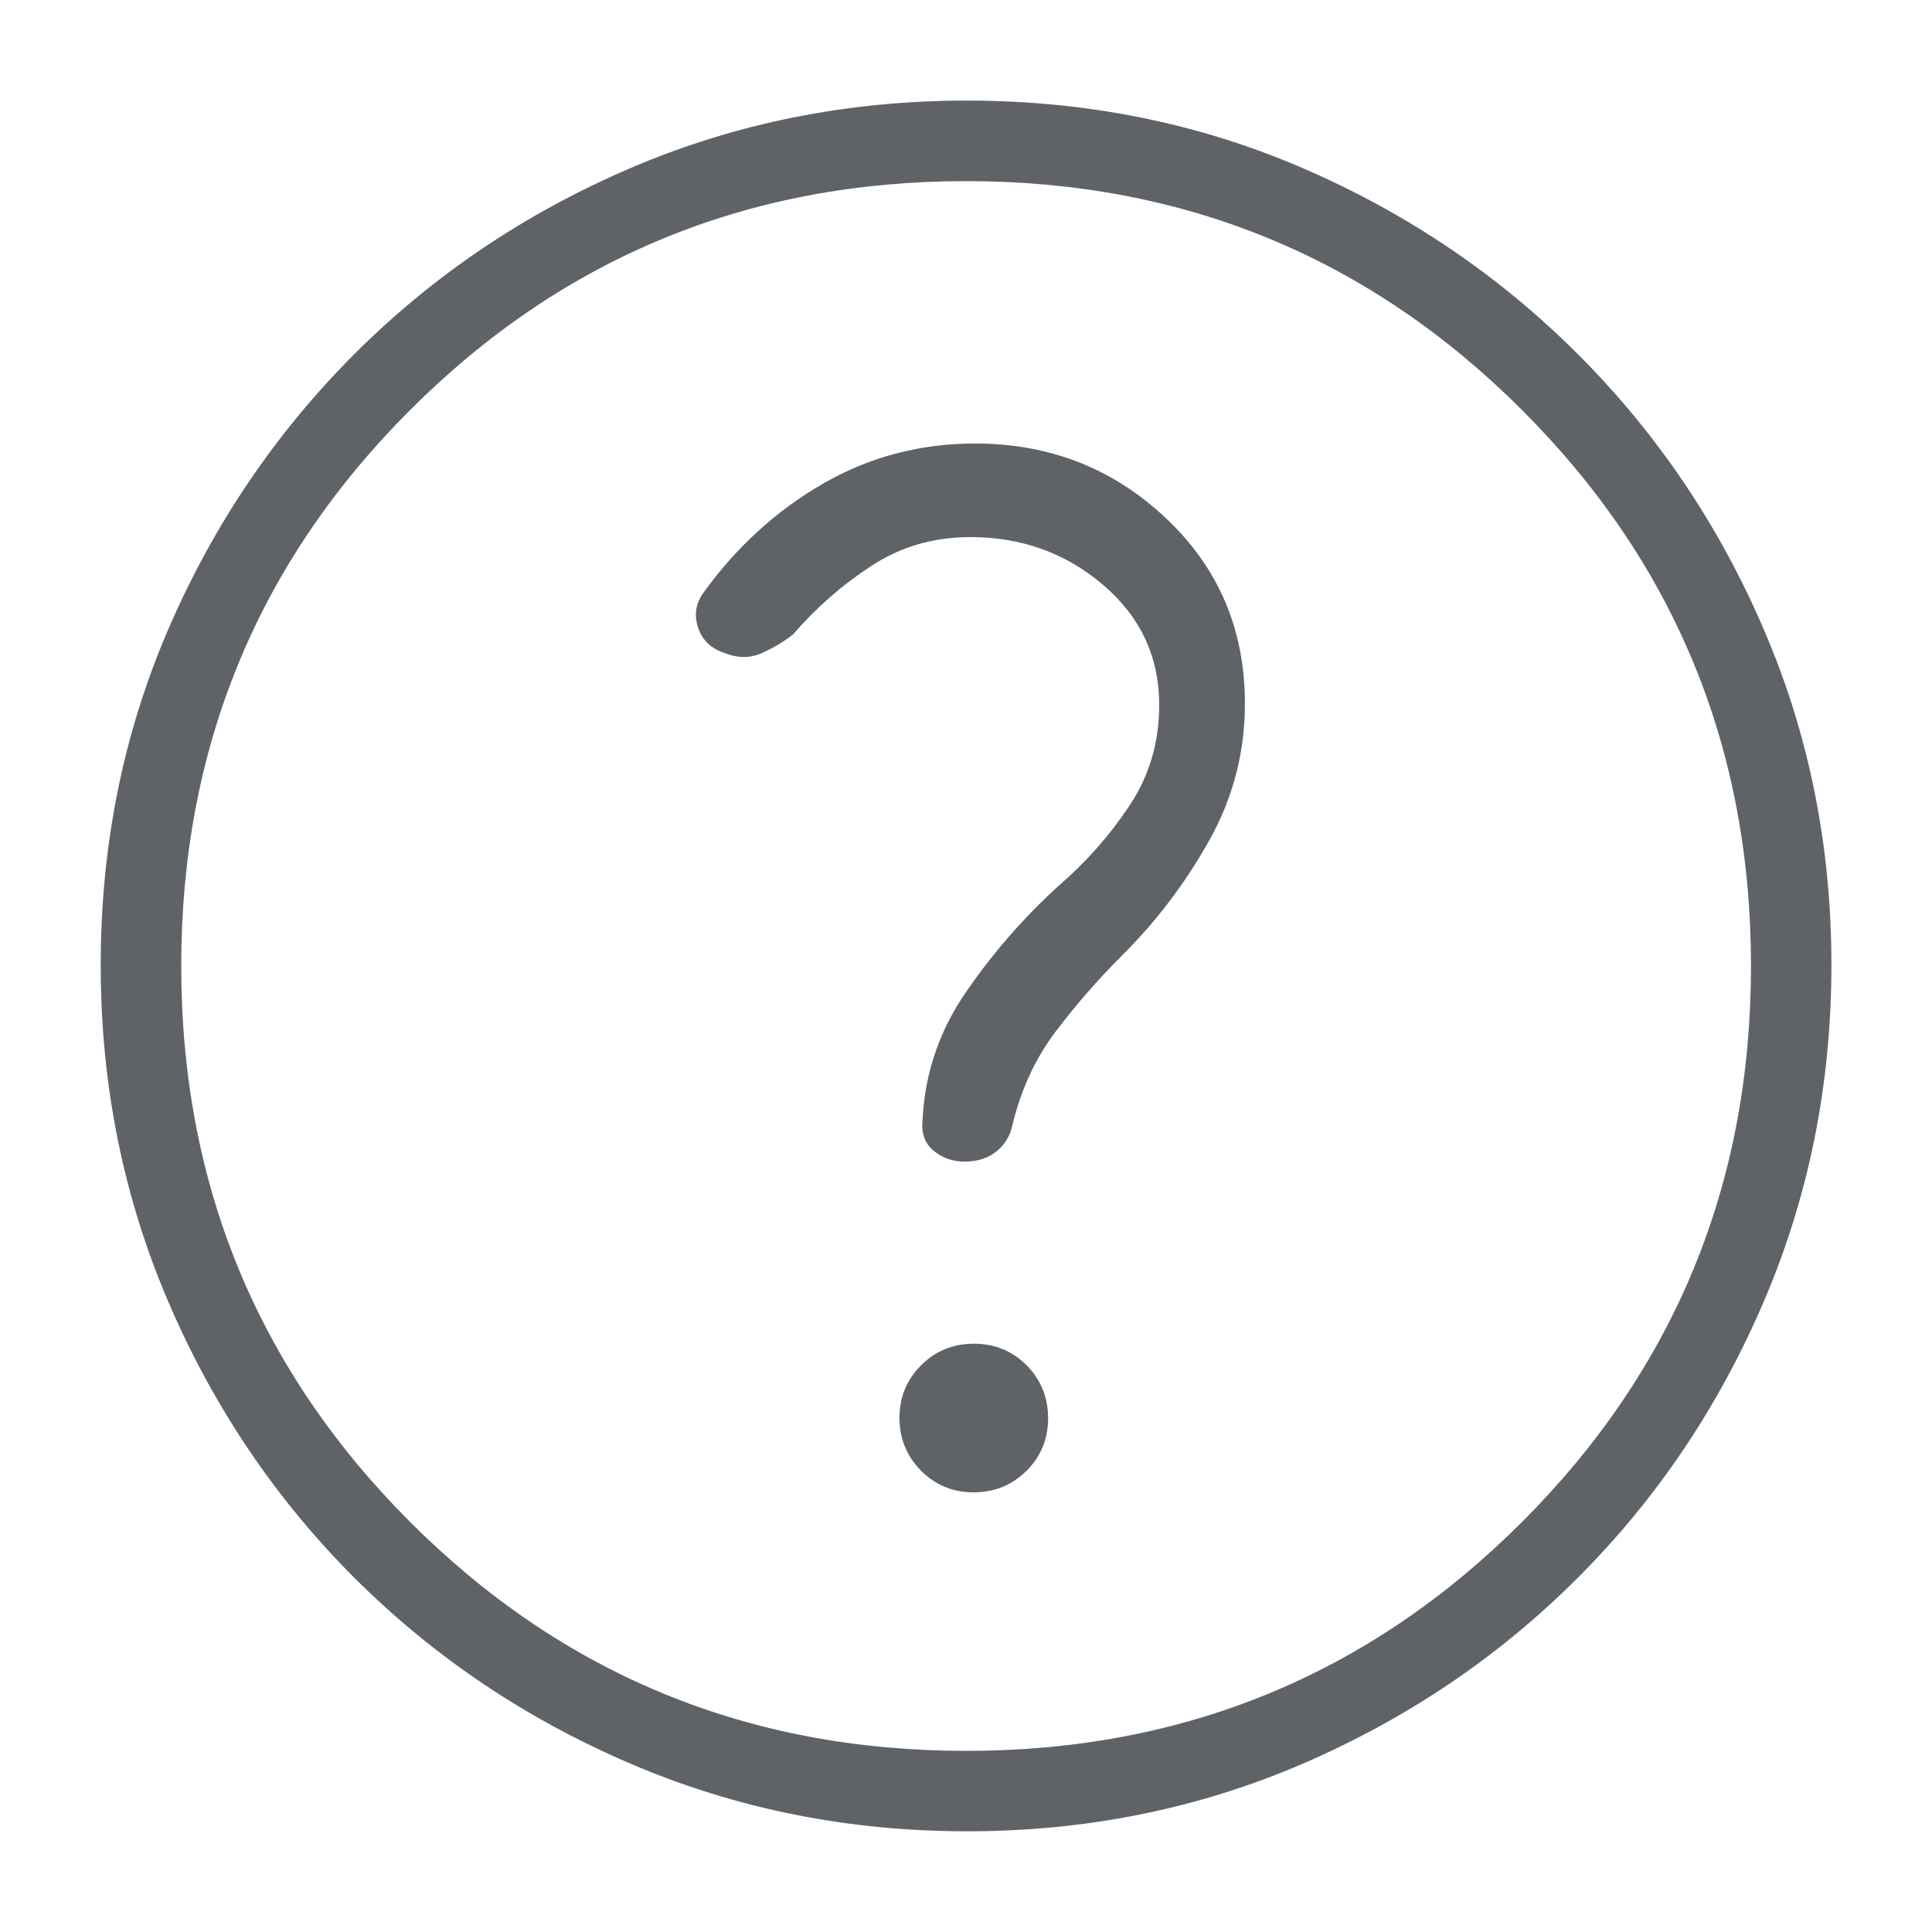 <svg width="16" height="16" viewBox="0 0 16 16" fill="none" xmlns="http://www.w3.org/2000/svg">
<path d="M8.063 12.359C8.235 12.359 8.381 12.299 8.501 12.181C8.62 12.062 8.68 11.917 8.68 11.745C8.68 11.573 8.621 11.427 8.502 11.307C8.383 11.188 8.238 11.128 8.066 11.128C7.894 11.128 7.748 11.187 7.629 11.306C7.509 11.425 7.449 11.57 7.449 11.742C7.449 11.914 7.509 12.059 7.627 12.179C7.746 12.299 7.891 12.359 8.063 12.359ZM8.009 15.166C7.024 15.166 6.095 14.98 5.224 14.607C4.353 14.234 3.59 13.721 2.935 13.067C2.281 12.413 1.767 11.651 1.394 10.781C1.021 9.911 0.834 8.982 0.834 7.993C0.834 7.004 1.02 6.077 1.393 5.213C1.766 4.348 2.279 3.589 2.933 2.934C3.587 2.28 4.349 1.766 5.219 1.393C6.089 1.02 7.018 0.833 8.007 0.833C8.996 0.833 9.923 1.019 10.788 1.392C11.652 1.765 12.412 2.278 13.066 2.932C13.721 3.586 14.235 4.346 14.607 5.213C14.981 6.08 15.167 7.006 15.167 7.991C15.167 8.977 14.981 9.905 14.608 10.776C14.235 11.648 13.722 12.411 13.068 13.065C12.414 13.72 11.654 14.233 10.787 14.607C9.921 14.98 8.995 15.166 8.009 15.166ZM8.001 14.5C9.806 14.5 11.341 13.868 12.605 12.604C13.869 11.34 14.501 9.805 14.501 8C14.501 6.194 13.869 4.659 12.605 3.396C11.341 2.132 9.806 1.5 8.001 1.5C6.195 1.5 4.66 2.132 3.396 3.396C2.133 4.659 1.501 6.194 1.501 8C1.501 9.805 2.133 11.34 3.396 12.604C4.66 13.868 6.195 14.5 8.001 14.5ZM8.036 4.448C8.462 4.448 8.829 4.581 9.138 4.846C9.446 5.11 9.6 5.441 9.6 5.838C9.6 6.148 9.518 6.426 9.353 6.673C9.189 6.92 8.994 7.14 8.768 7.335C8.483 7.594 8.228 7.885 8.004 8.21C7.779 8.534 7.658 8.891 7.64 9.278C7.629 9.387 7.66 9.472 7.733 9.531C7.806 9.59 7.891 9.62 7.988 9.62C8.091 9.62 8.178 9.593 8.248 9.539C8.317 9.485 8.362 9.414 8.382 9.327C8.452 9.032 8.57 8.773 8.738 8.549C8.906 8.326 9.09 8.115 9.29 7.915C9.578 7.629 9.82 7.309 10.016 6.957C10.212 6.606 10.31 6.229 10.31 5.827C10.31 5.214 10.092 4.702 9.655 4.291C9.219 3.879 8.692 3.673 8.075 3.673C7.618 3.673 7.196 3.785 6.811 4.008C6.426 4.232 6.098 4.531 5.829 4.904C5.763 4.992 5.747 5.089 5.78 5.194C5.814 5.299 5.887 5.371 6.001 5.408C6.111 5.452 6.215 5.452 6.313 5.407C6.411 5.362 6.496 5.311 6.568 5.254C6.753 5.039 6.967 4.85 7.211 4.69C7.454 4.529 7.729 4.448 8.036 4.448Z" fill="#5F6368"/>
</svg>
